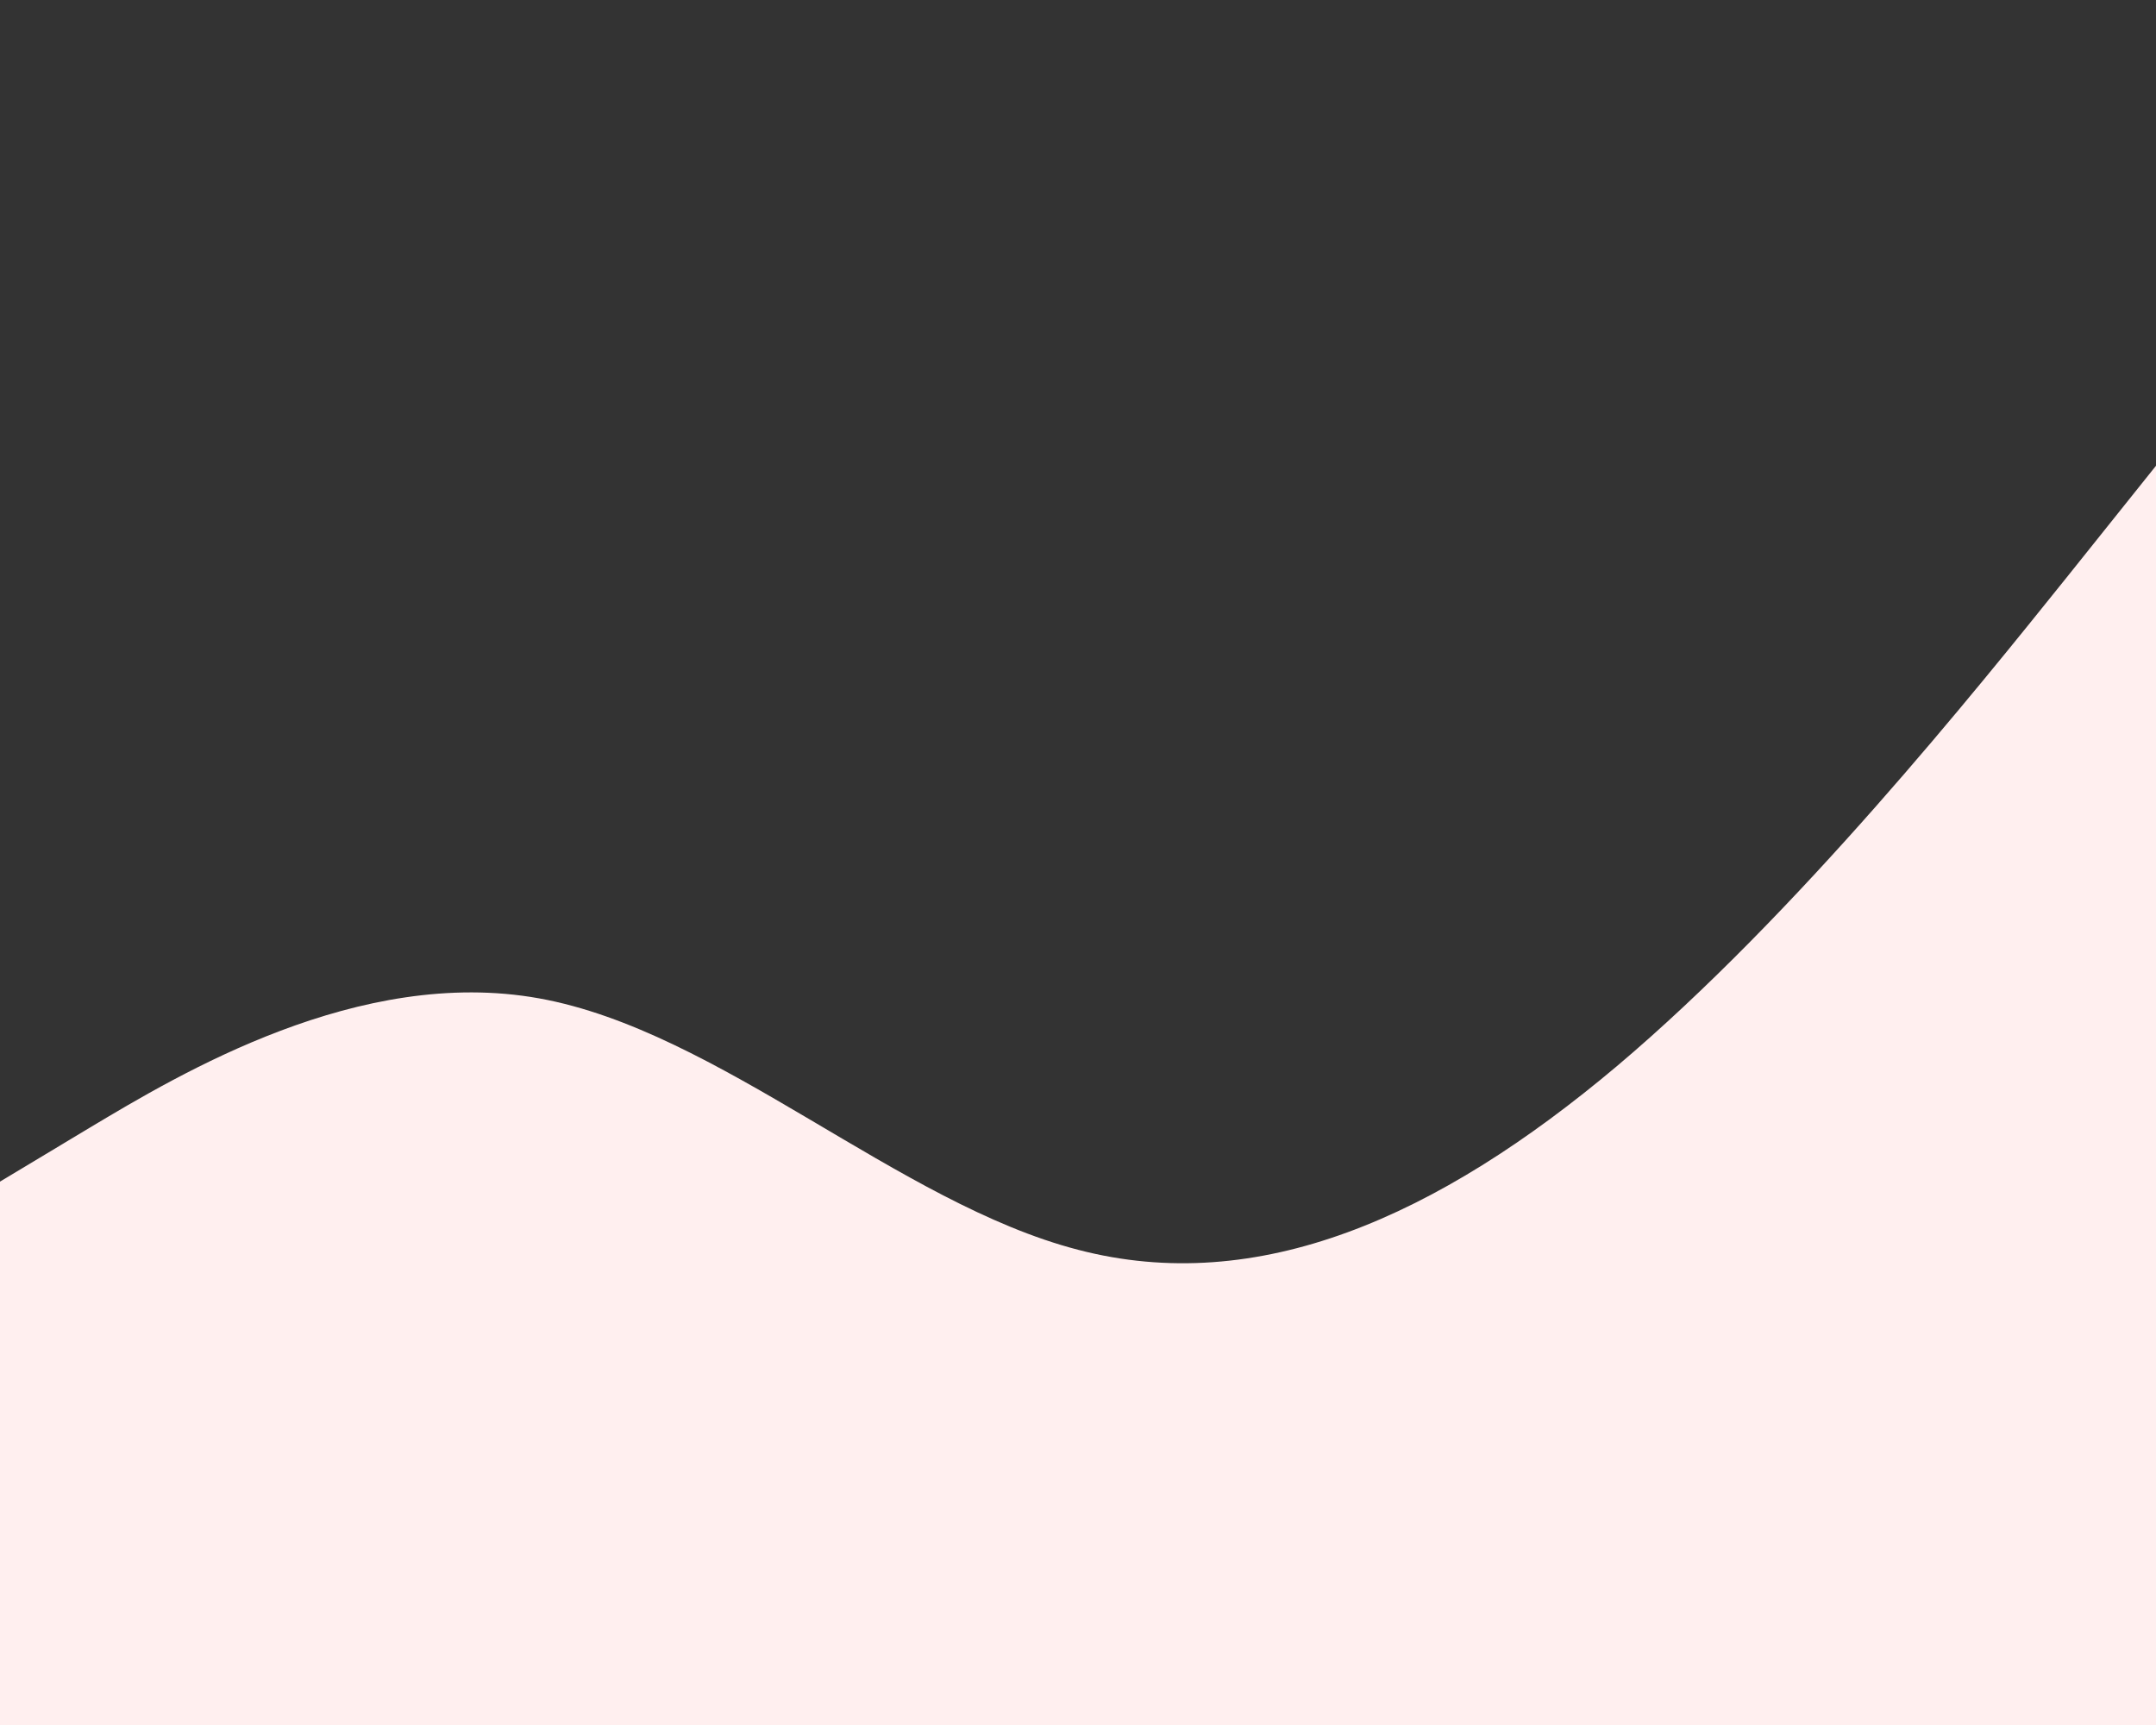 <svg id="visual" viewBox="0 0 500 400" width="500" height="400" xmlns="http://www.w3.org/2000/svg" xmlns:xlink="http://www.w3.org/1999/xlink" version="1.1"><rect x="0" y="0" width="500" height="400" fill="#333333" stroke="none"/><path d="M0 274L20.8 261.5C41.7 249 83.3 224 125 231.5C166.7 239 208.3 279 250 289.8C291.7 300.7 333.3 282.3 375 247.2C416.7 212 458.3 160 479.2 134L500 108L500 401L479.2 401C458.3 401 416.7 401 375 401C333.3 401 291.7 401 250 401C208.3 401 166.7 401 125 401C83.3 401 41.7 401 20.8 401L0 401Z" fill="#Ffefef" stroke-linecap="round" stroke-linejoin="miter"></path></svg>